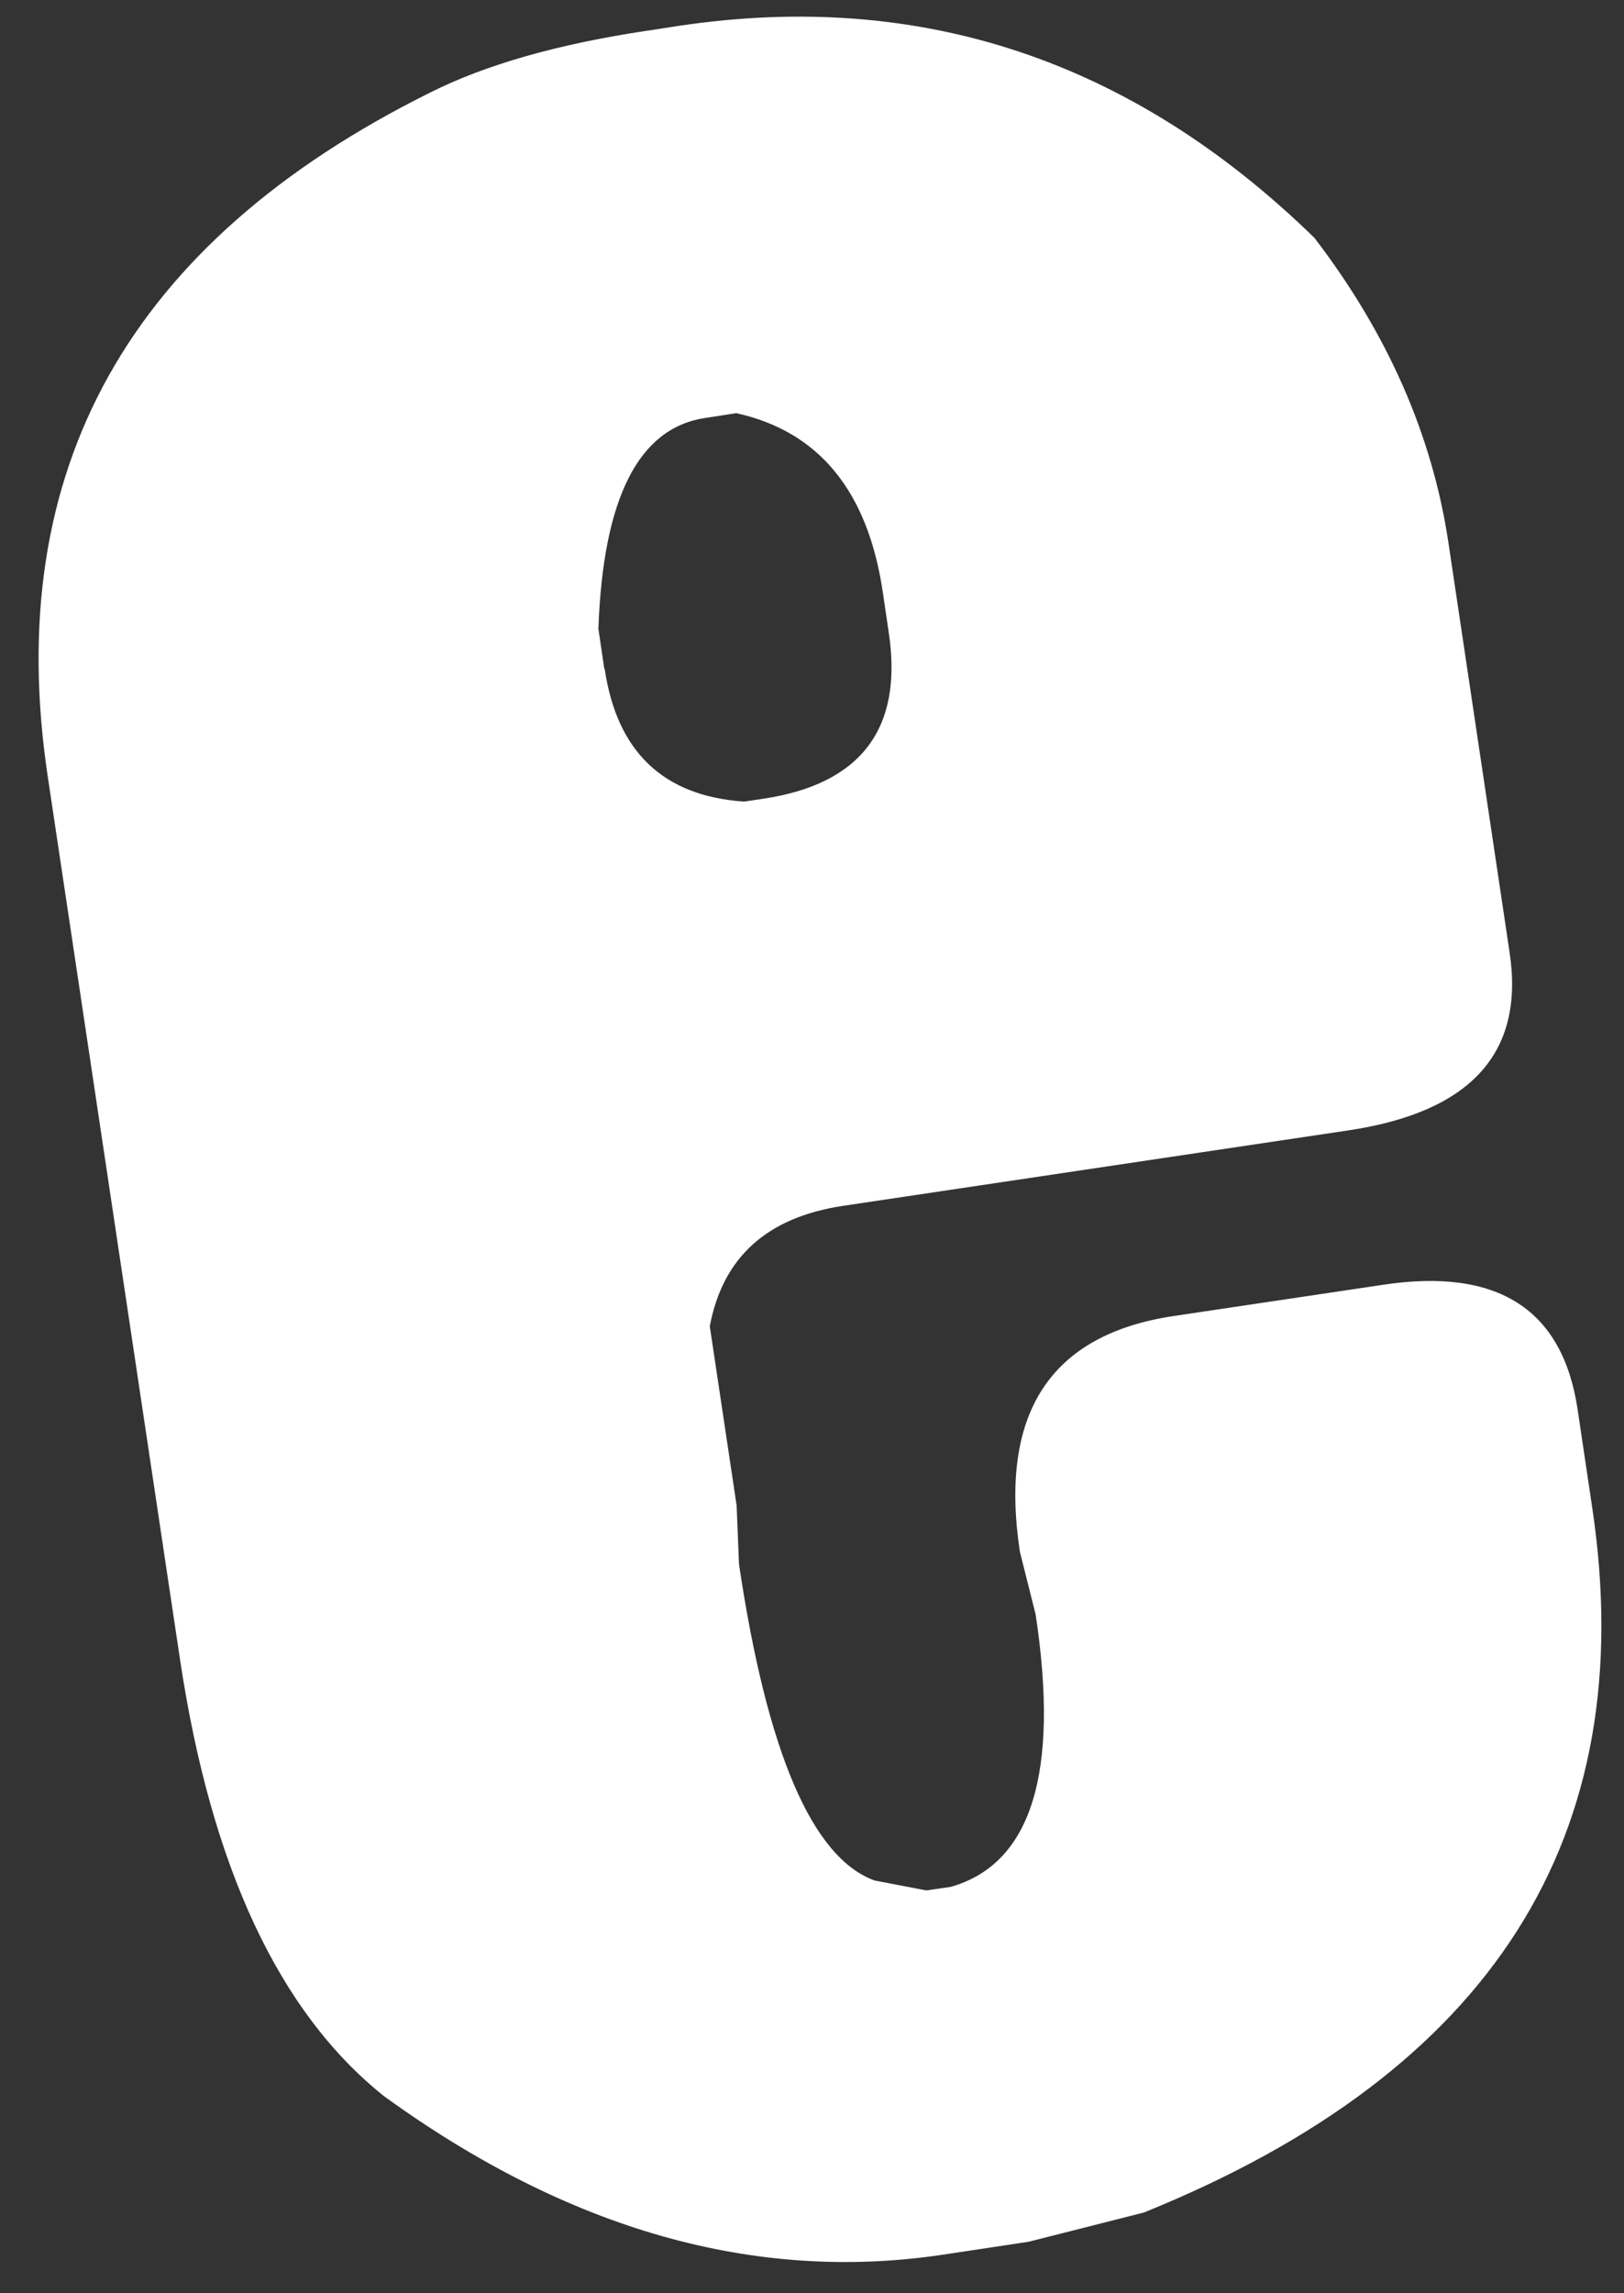 <?xml version="1.0" encoding="UTF-8" standalone="no"?><svg width='17' height='24' viewBox='0 0 17 24' fill='none' xmlns='http://www.w3.org/2000/svg'>
<rect x="0" y="0" width="17" height="24" fill="#333333" stroke="none"/>
<path d='M6.78 0.321L7.103 0.271C9.638 -0.109 11.854 0.631 13.76 2.49C14.525 3.49 14.993 4.551 15.162 5.679L15.803 9.972C15.96 11.021 15.394 11.641 14.108 11.831L8.823 12.62C8.029 12.74 7.566 13.157 7.43 13.88L7.711 15.756L7.736 16.371C8.029 18.338 8.501 19.441 9.154 19.68L9.696 19.784L9.952 19.747C10.796 19.507 11.093 18.557 10.841 16.896L10.676 16.239C10.457 14.789 10.994 13.967 12.284 13.773L14.476 13.446C15.679 13.264 16.357 13.702 16.514 14.748L16.667 15.776C17.184 19.222 15.621 21.68 11.974 23.155L10.767 23.461L9.865 23.597C7.901 23.89 5.949 23.337 4.018 21.936C2.922 21.06 2.211 19.54 1.885 17.371L0.499 8.121C0.02 4.915 1.351 2.535 4.502 0.969C5.085 0.676 5.842 0.461 6.776 0.321H6.78ZM6.33 7.001C6.458 7.869 6.946 8.332 7.789 8.389L7.984 8.36C9.013 8.208 9.456 7.625 9.303 6.617L9.241 6.196C9.084 5.138 8.571 4.514 7.707 4.324L7.384 4.374C6.685 4.477 6.313 5.212 6.264 6.58L6.326 7.001H6.33Z' fill='white'/>
</svg>
